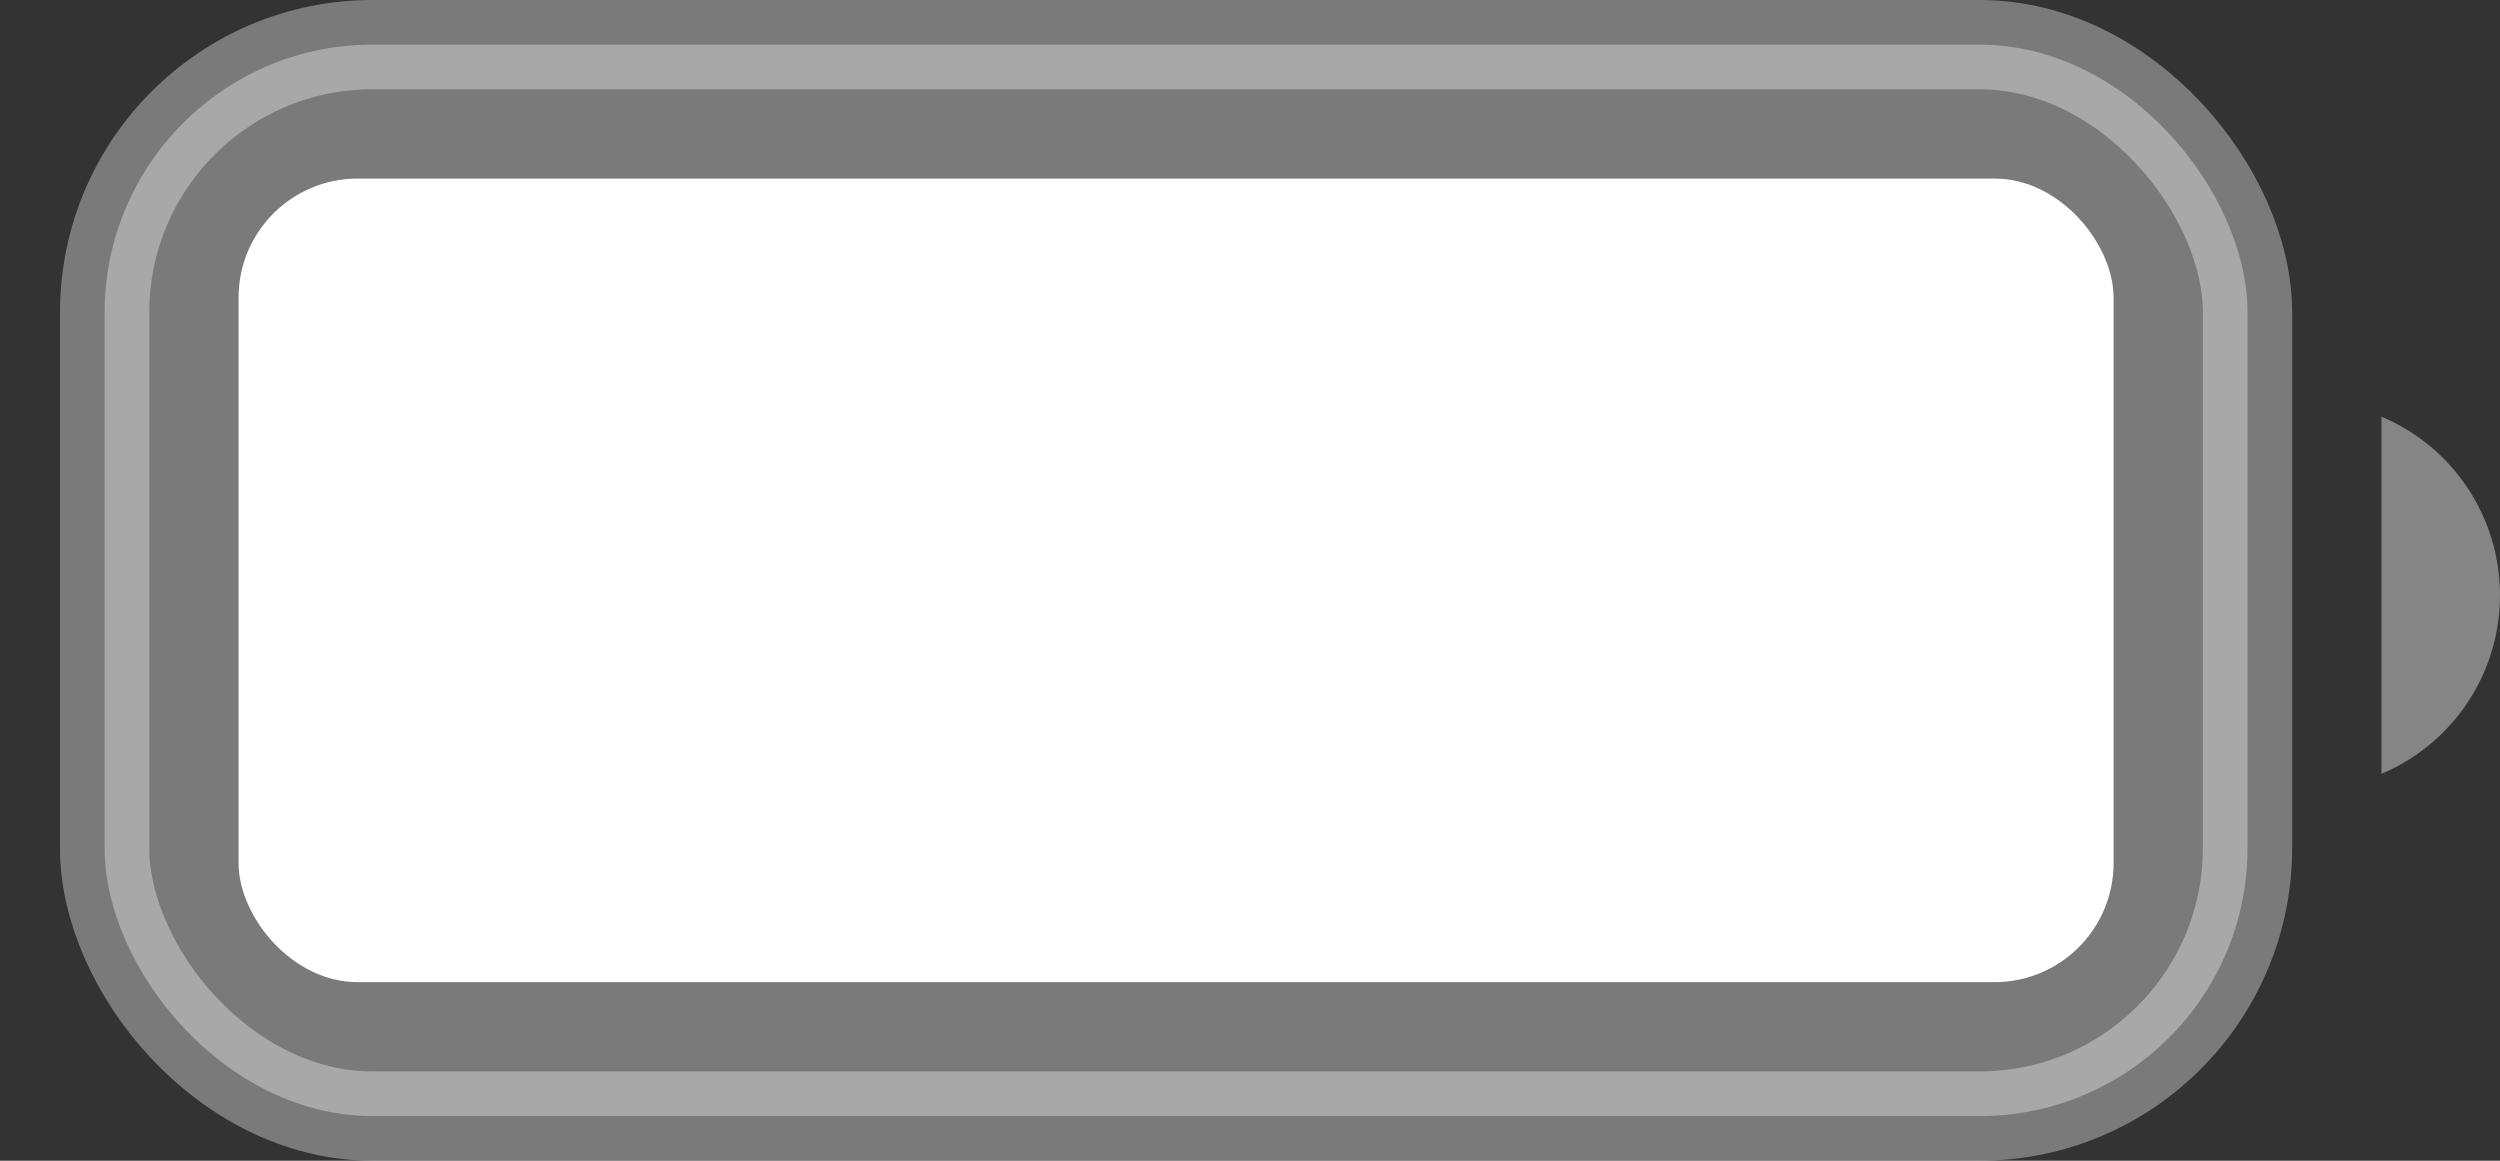 <svg width="28" height="13" viewBox="0 0 28 13" fill="white" xmlns="http://www.w3.org/2000/svg">
<rect x="0" y="0" width="28" height="13" fill="#333333" stroke="none"/>
<rect opacity="0.35" x="1.172" y="0.5" width="24" height="12" rx="3" stroke="white"/>
<path opacity="0.4" d="M26.672 4.667V8.667C27.477 8.328 28 7.54 28 6.667C28 5.793 27.477 5.005 26.672 4.667Z" fill="white"/>
<rect x="2.672" y="2" width="21" height="9" rx="1.333" fill="white"/>
</svg>
